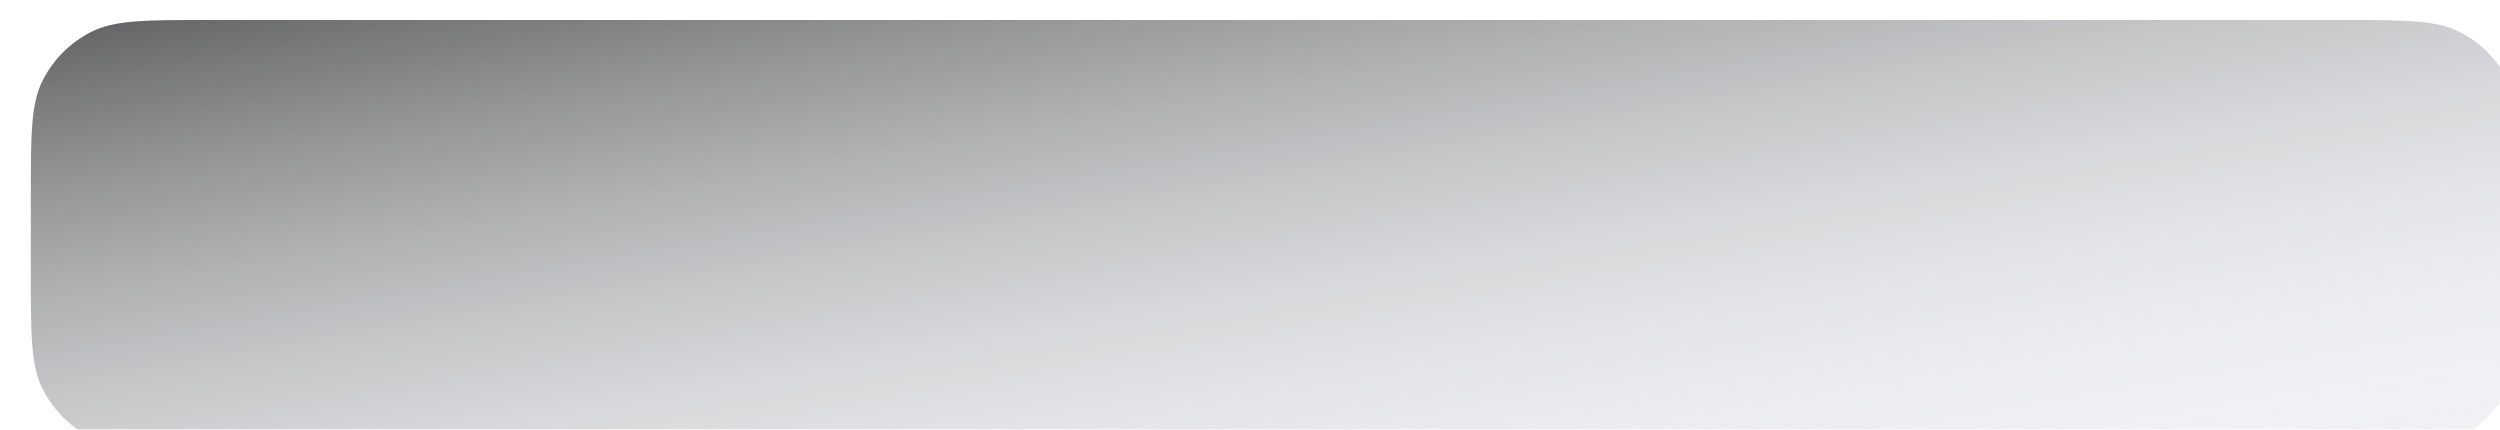 <svg width="227" height="39" viewBox="0 0 227 39" fill="none" xmlns="http://www.w3.org/2000/svg">
<g filter="url(#filter0_ii_426_25120)">
<path d="M226.982 23C226.982 28.601 226.982 31.401 225.892 33.54C224.934 35.422 223.404 36.951 221.522 37.91C219.383 39 216.583 39 210.982 39L16.982 39C11.382 39 8.582 39 6.443 37.91C4.561 36.951 3.031 35.422 2.072 33.54C0.982 31.401 0.982 28.601 0.982 23L0.982 16C0.982 10.399 0.982 7.599 2.072 5.46C3.031 3.578 4.561 2.049 6.443 1.09C8.582 -3.83441e-06 11.382 -3.58961e-06 16.982 -3.09999e-06L210.982 1.386e-05C216.583 1.43496e-05 219.383 1.45944e-05 221.522 1.09C223.404 2.049 224.934 3.578 225.892 5.46C226.982 7.599 226.982 10.399 226.982 16L226.982 23Z" fill="#F0F1F5"/>
<path d="M226.982 23C226.982 28.601 226.982 31.401 225.892 33.54C224.934 35.422 223.404 36.951 221.522 37.91C219.383 39 216.583 39 210.982 39L16.982 39C11.382 39 8.582 39 6.443 37.91C4.561 36.951 3.031 35.422 2.072 33.54C0.982 31.401 0.982 28.601 0.982 23L0.982 16C0.982 10.399 0.982 7.599 2.072 5.46C3.031 3.578 4.561 2.049 6.443 1.09C8.582 -3.83441e-06 11.382 -3.58961e-06 16.982 -3.09999e-06L210.982 1.386e-05C216.583 1.43496e-05 219.383 1.45944e-05 221.522 1.09C223.404 2.049 224.934 3.578 225.892 5.46C226.982 7.599 226.982 10.399 226.982 16L226.982 23Z" fill="url(#paint0_linear_426_25120)" fill-opacity="0.6" style="mix-blend-mode:soft-light"/>
</g>
<defs>
<filter id="filter0_ii_426_25120" x="-2.651" y="-3.633" width="233.266" height="46.266" filterUnits="userSpaceOnUse" color-interpolation-filters="sRGB">
<feFlood flood-opacity="0" result="BackgroundImageFix"/>
<feBlend mode="normal" in="SourceGraphic" in2="BackgroundImageFix" result="shape"/>
<feColorMatrix in="SourceAlpha" type="matrix" values="0 0 0 0 0 0 0 0 0 0 0 0 0 0 0 0 0 0 127 0" result="hardAlpha"/>
<feOffset dx="5.45" dy="5.45"/>
<feGaussianBlur stdDeviation="1.817"/>
<feComposite in2="hardAlpha" operator="arithmetic" k2="-1" k3="1"/>
<feColorMatrix type="matrix" values="0 0 0 0 0.682 0 0 0 0 0.682 0 0 0 0 0.753 0 0 0 0.2 0"/>
<feBlend mode="normal" in2="shape" result="effect1_innerShadow_426_25120"/>
<feColorMatrix in="SourceAlpha" type="matrix" values="0 0 0 0 0 0 0 0 0 0 0 0 0 0 0 0 0 0 127 0" result="hardAlpha"/>
<feOffset dx="-3.633" dy="-3.633"/>
<feGaussianBlur stdDeviation="1.817"/>
<feComposite in2="hardAlpha" operator="arithmetic" k2="-1" k3="1"/>
<feColorMatrix type="matrix" values="0 0 0 0 1 0 0 0 0 1 0 0 0 0 1 0 0 0 0.7 0"/>
<feBlend mode="normal" in2="effect1_innerShadow_426_25120" result="effect2_innerShadow_426_25120"/>
</filter>
<linearGradient id="paint0_linear_426_25120" x1="0.982" y1="-4.49876e-06" x2="14.053" y2="75.744" gradientUnits="userSpaceOnUse">
<stop/>
<stop offset="1" stop-color="white" stop-opacity="0"/>
</linearGradient>
</defs>
</svg>
